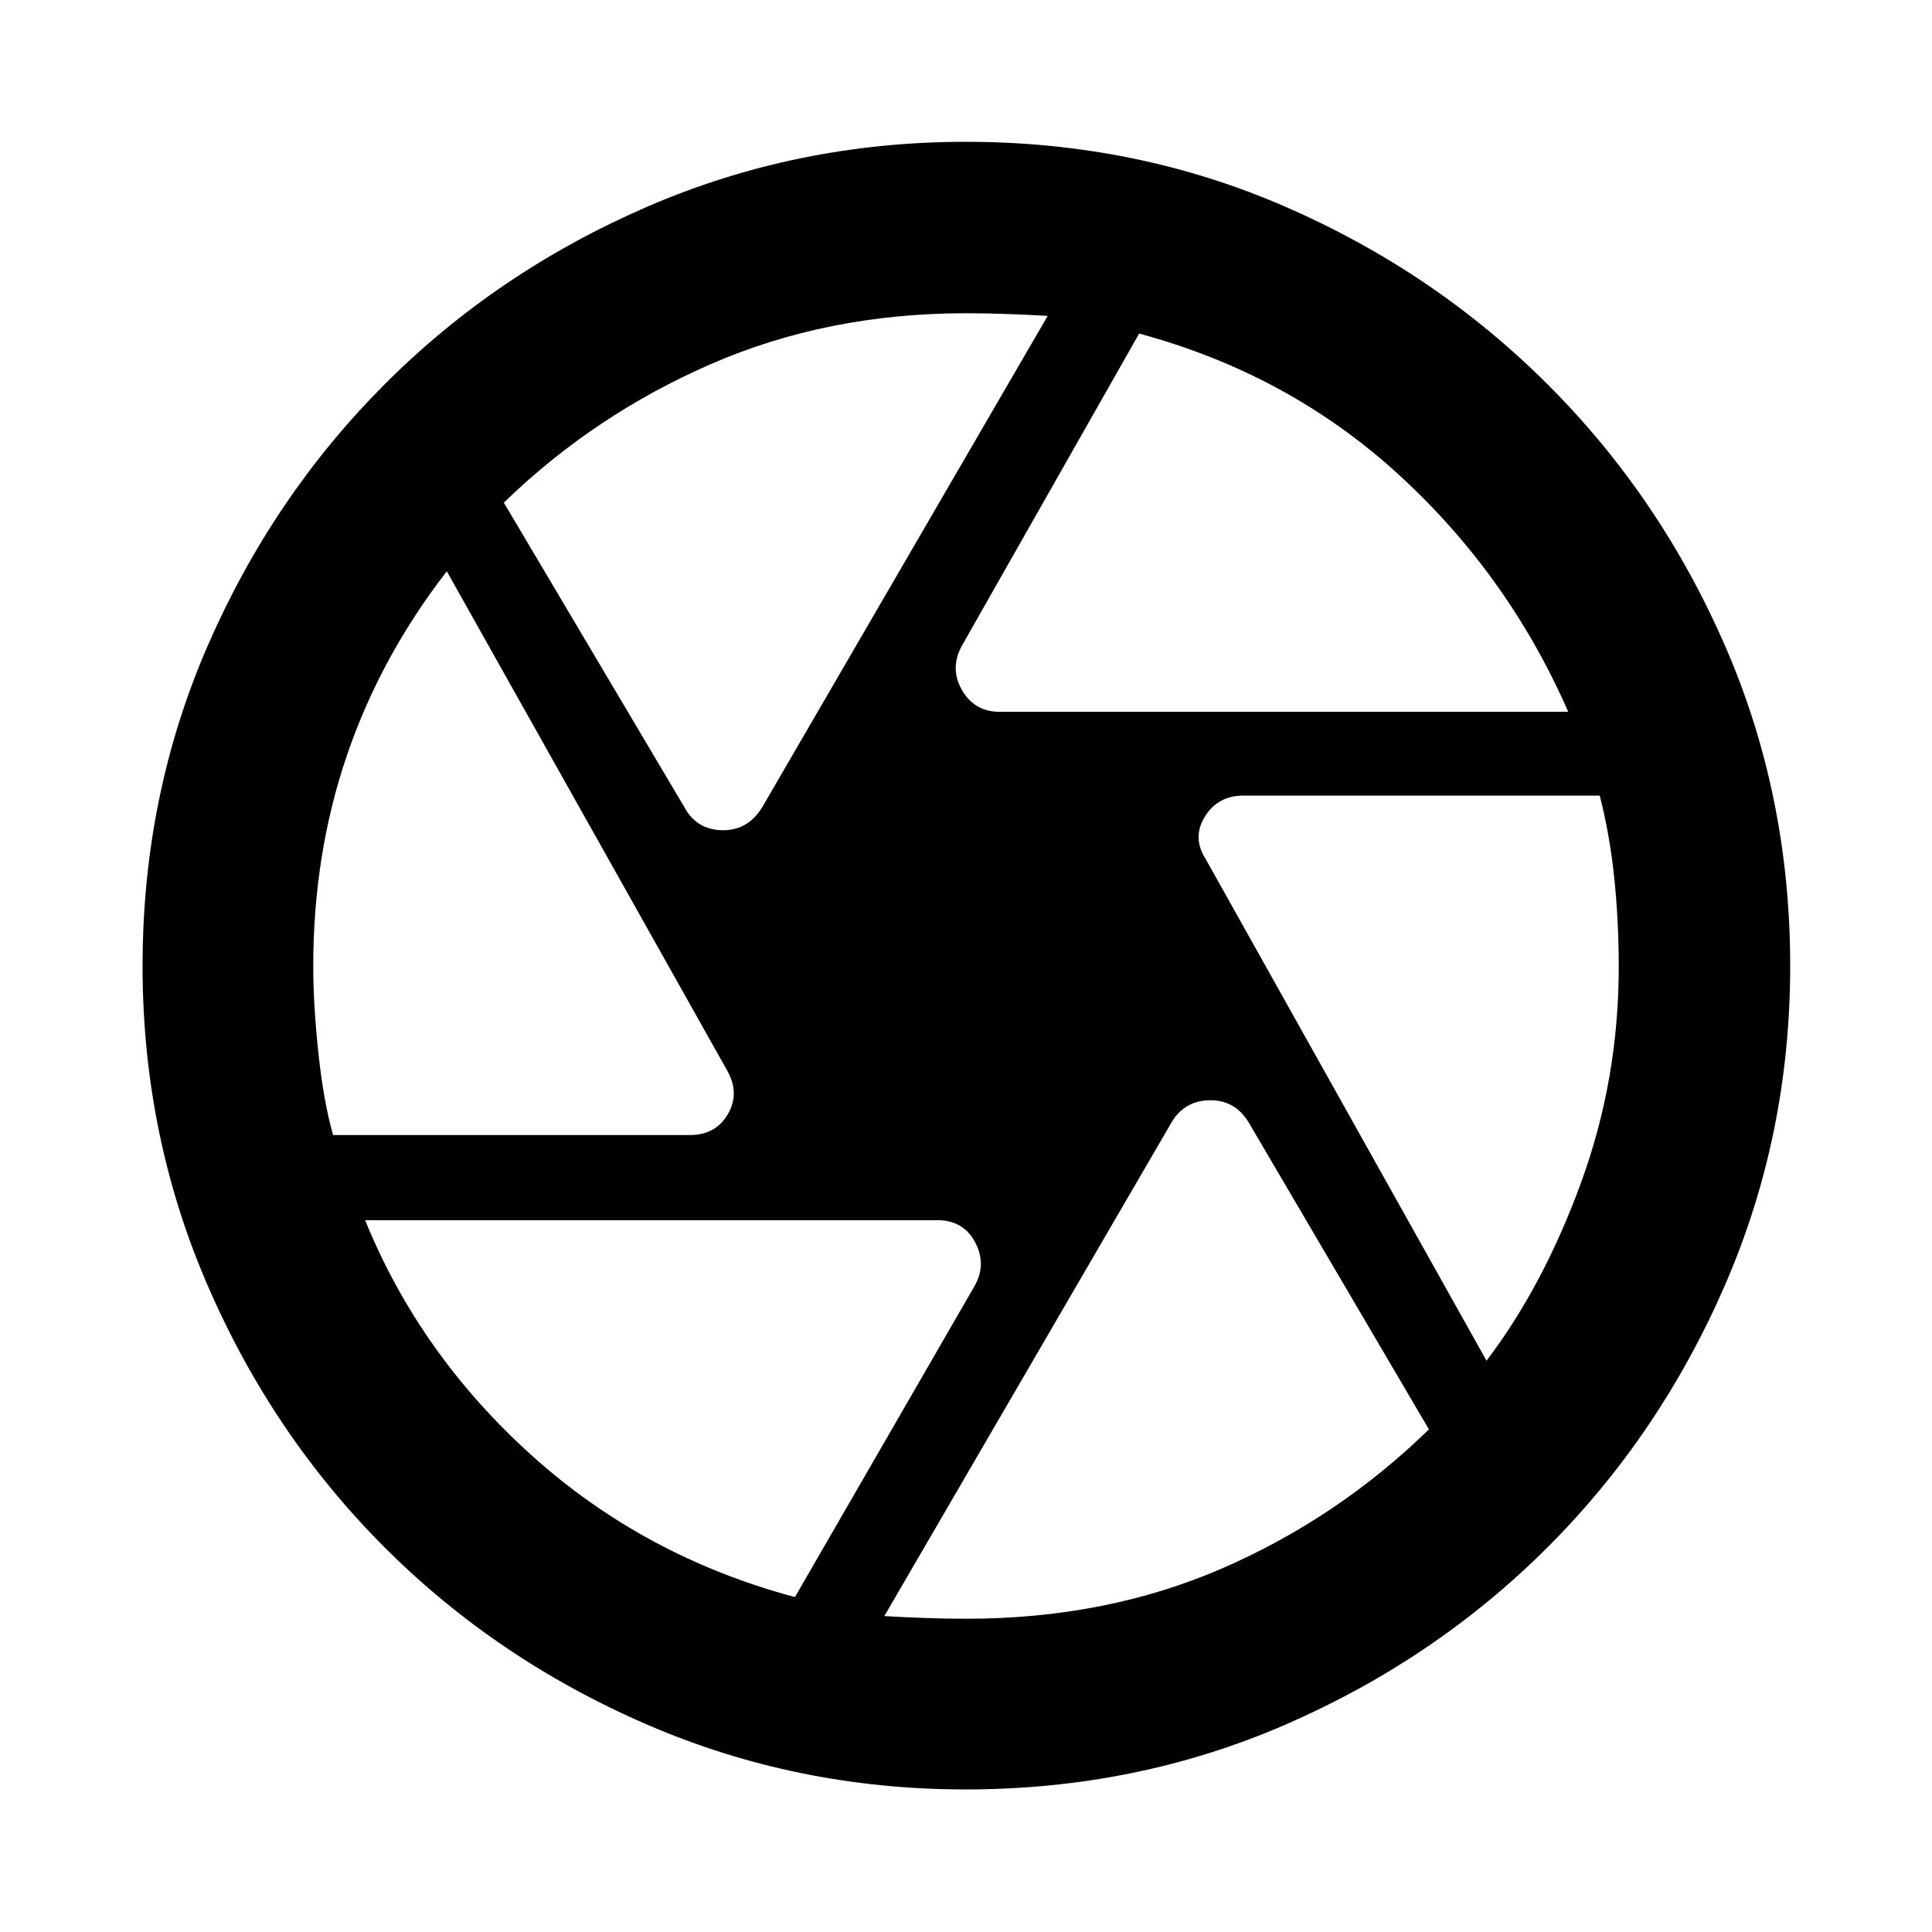 <svg xmlns="http://www.w3.org/2000/svg" height="40" viewBox="0 -960 960 960" width="40"><path d="M496.79-606.3h282.46q-29.82-68.16-84.45-118.05-54.63-49.9-128.77-69.9l-87.94 154.88q-6.34 11.4-.11 22.23 6.24 10.84 18.81 10.84Zm-156.71 47.41q6.01 11.14 18.69 11.42 12.67.28 19.86-11.23l141.96-244.33q-9.02-.56-19.99-.94-10.97-.38-20.6-.38-68.79 0-126.75 25.25-57.96 25.25-102.9 68.85l89.73 151.36ZM165.49-396h177.29q12.94 0 18.98-10.55 6.04-10.55-.68-21.95L222.01-676.13q-32.98 42.58-49.67 91.58-16.69 49-16.69 104.66 0 19.09 2.55 43.05 2.55 23.96 7.29 40.84Zm229.52 229.58 89.05-154.23q6.36-10.83.54-21.94-5.82-11.11-18.83-11.11H181.42q27.18 66.84 82.96 117.04 55.79 50.2 130.63 70.24Zm85.14 10.77q69.43 0 126.99-24.97 57.56-24.97 102.89-69.13l-89.86-153.01q-6.85-10.8-19.3-10.52-12.44.28-18.81 11.12L439.41-156.97q9.69.57 20.31.94 10.63.38 20.43.38Zm258.5-128.22q28.34-37.38 47.02-88.64 18.68-51.26 18.68-107.05 0-22.15-2.17-43.62-2.17-21.48-7.27-41.49h-177q-12.8 0-19.25 10.5-6.46 10.49.59 21.29l139.4 249.01ZM480-480Zm-.24 409.16q-83.78 0-158.35-32.27-74.57-32.28-130.3-88-55.72-55.73-88-130.3-32.27-74.57-32.27-158.51 0-84.76 32.28-159.02 32.28-74.25 87.97-130.07 55.69-55.81 130.27-88.17 74.59-32.36 158.56-32.36 84.76 0 158.96 32.34 74.21 32.34 130.18 88.25 55.97 55.9 88.22 130.09 32.26 74.19 32.26 158.86 0 84.05-32.44 158.64-32.44 74.58-88.17 130.24-55.73 55.66-129.96 87.97-74.23 32.31-159.21 32.31Z"/></svg>